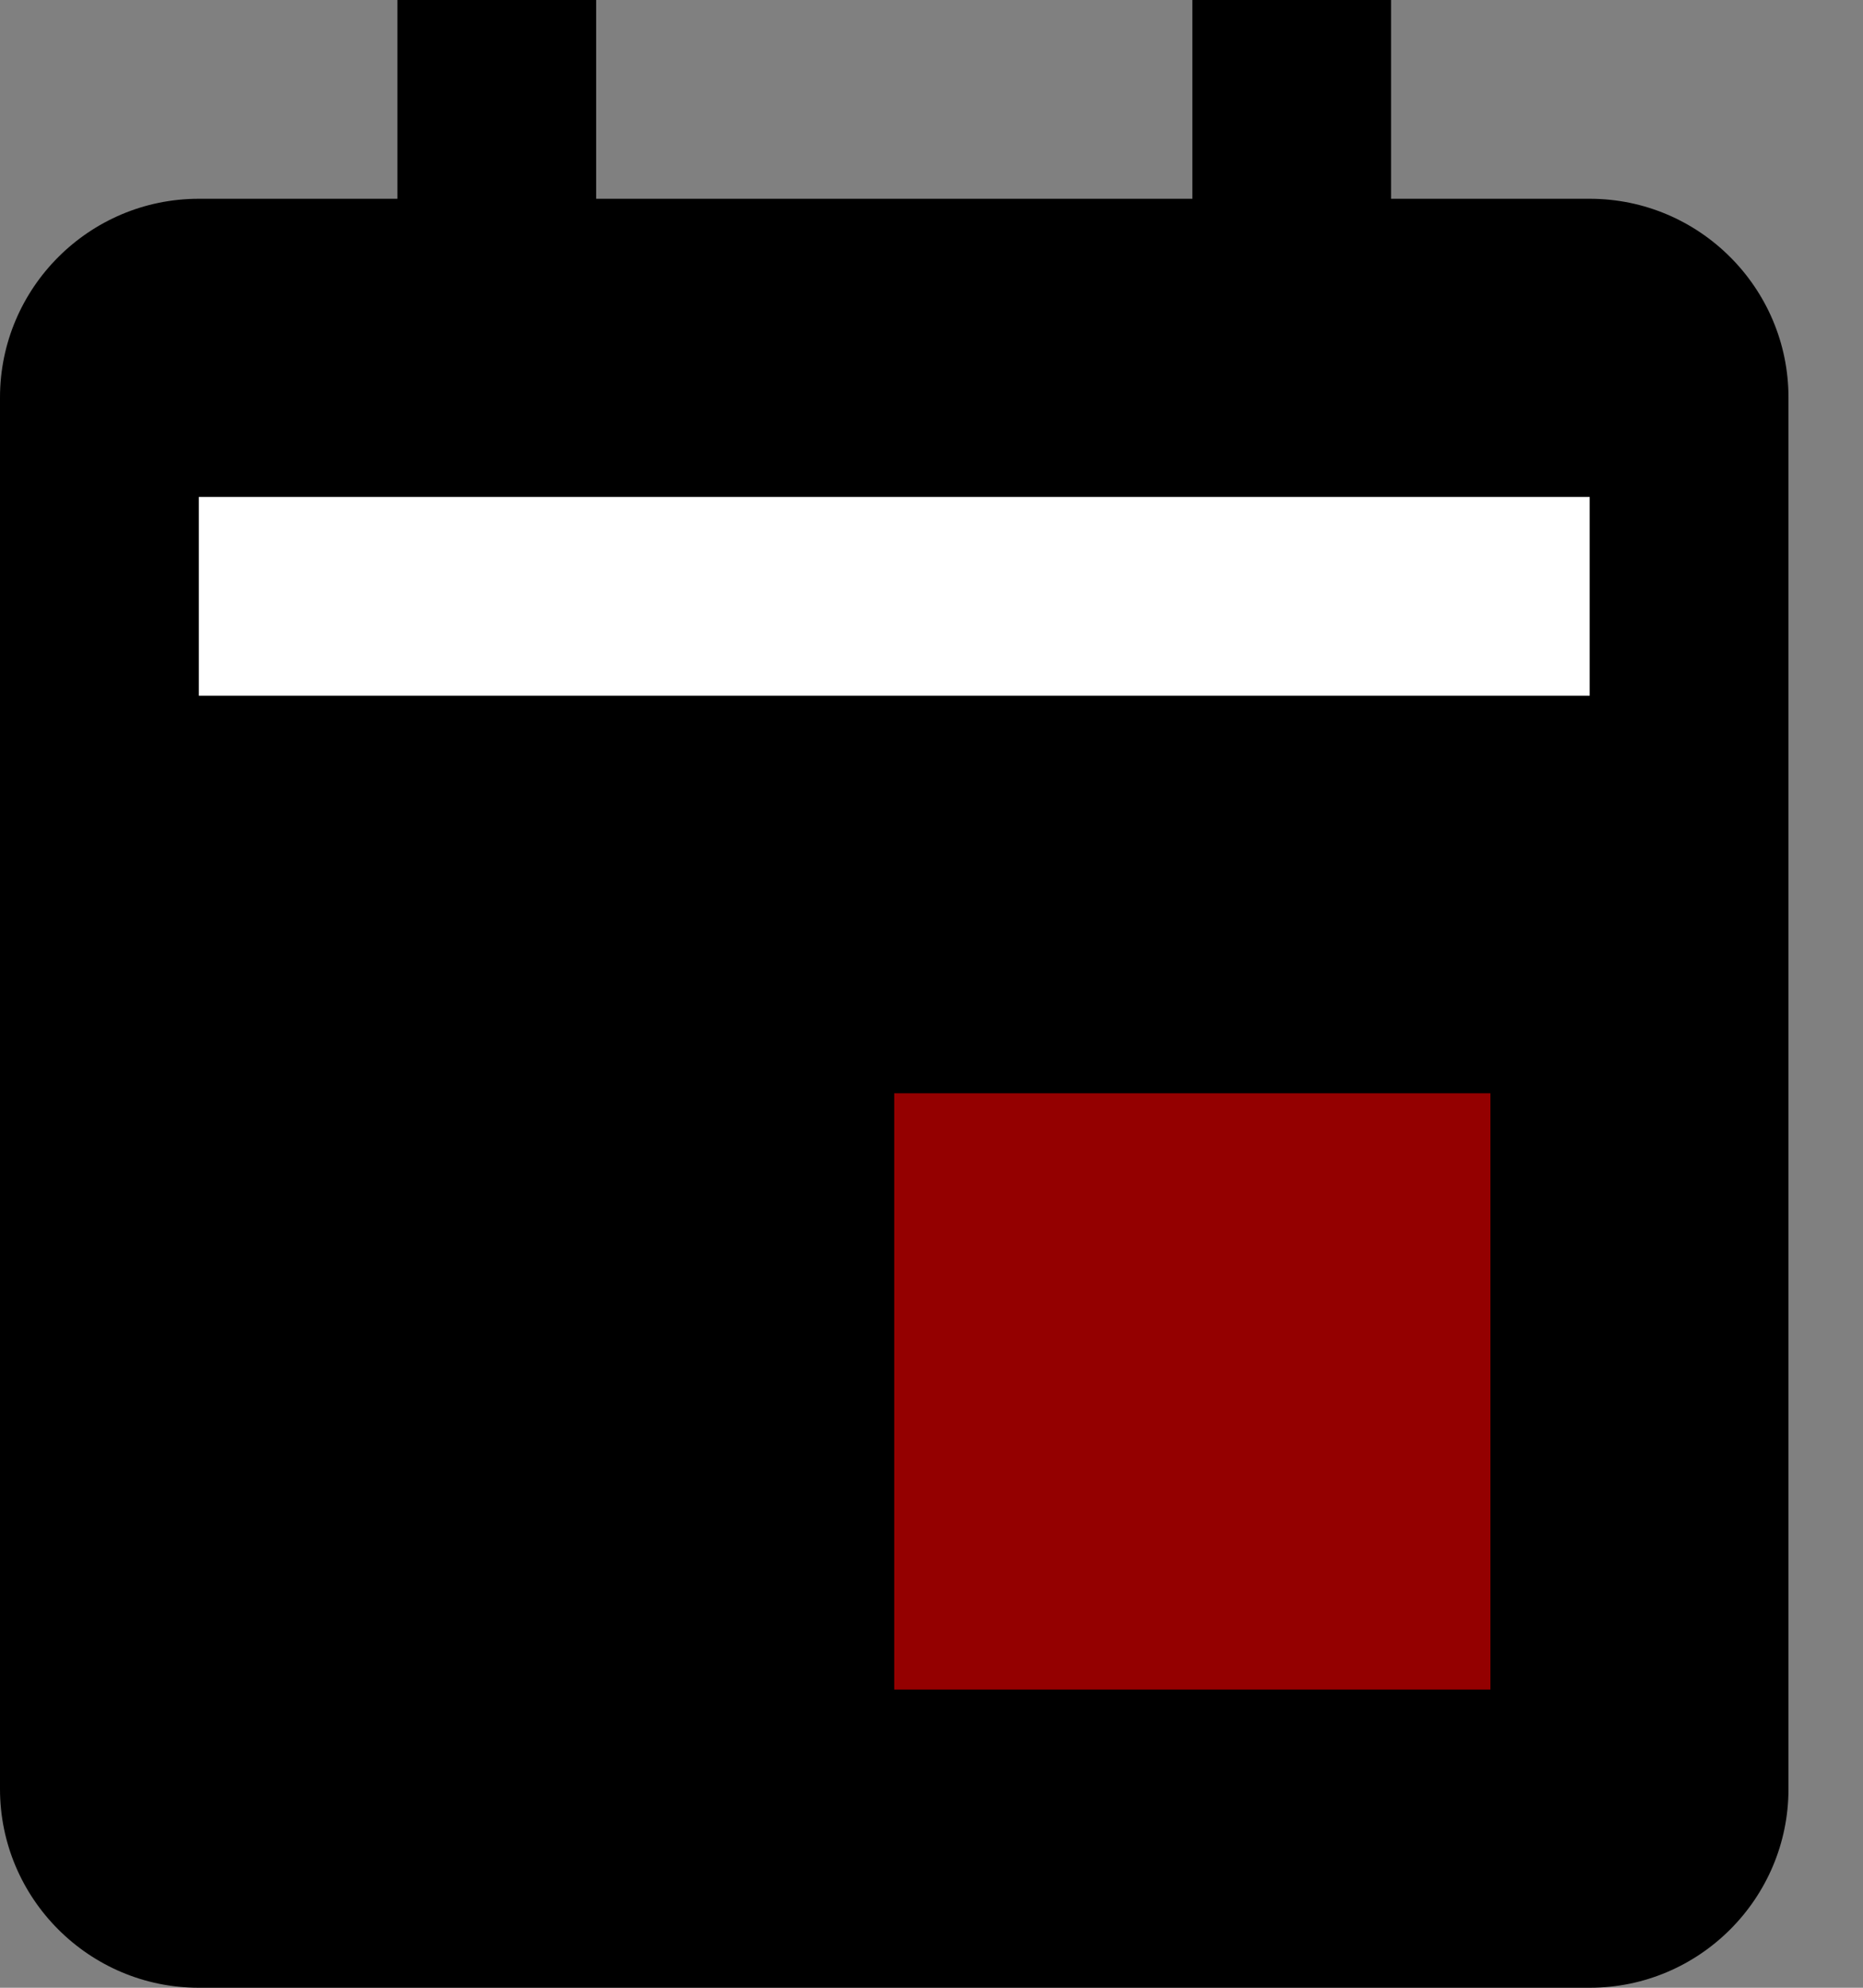 <svg width="15" height="16" viewBox="0 0 15 16" fill="none" xmlns="http://www.w3.org/2000/svg">
<rect x="0" y="0" width="15" height="16" fill="#808080" stroke="none"/>
<rect x="5.6" y="8" width="7.2" height="6.4" fill="#940000"/>
<rect x="1.6" y="3.2" width="11.2" height="3.2" fill="white"/>
<path d="M12.8 1.6H11.2V0H9.6V1.6H4.8V0H3.2V1.6H1.6C0.718 1.6 0 2.318 0 3.2V14.4C0 15.282 0.718 16 1.6 16H12.8C13.682 16 14.4 15.282 14.4 14.4V3.2C14.4 2.318 13.682 1.6 12.8 1.6ZM12 13.6H7.2V8.8H12V13.6ZM12.8 5.6H1.6V4H12.8V5.6Z" fill="black"/>
</svg>
